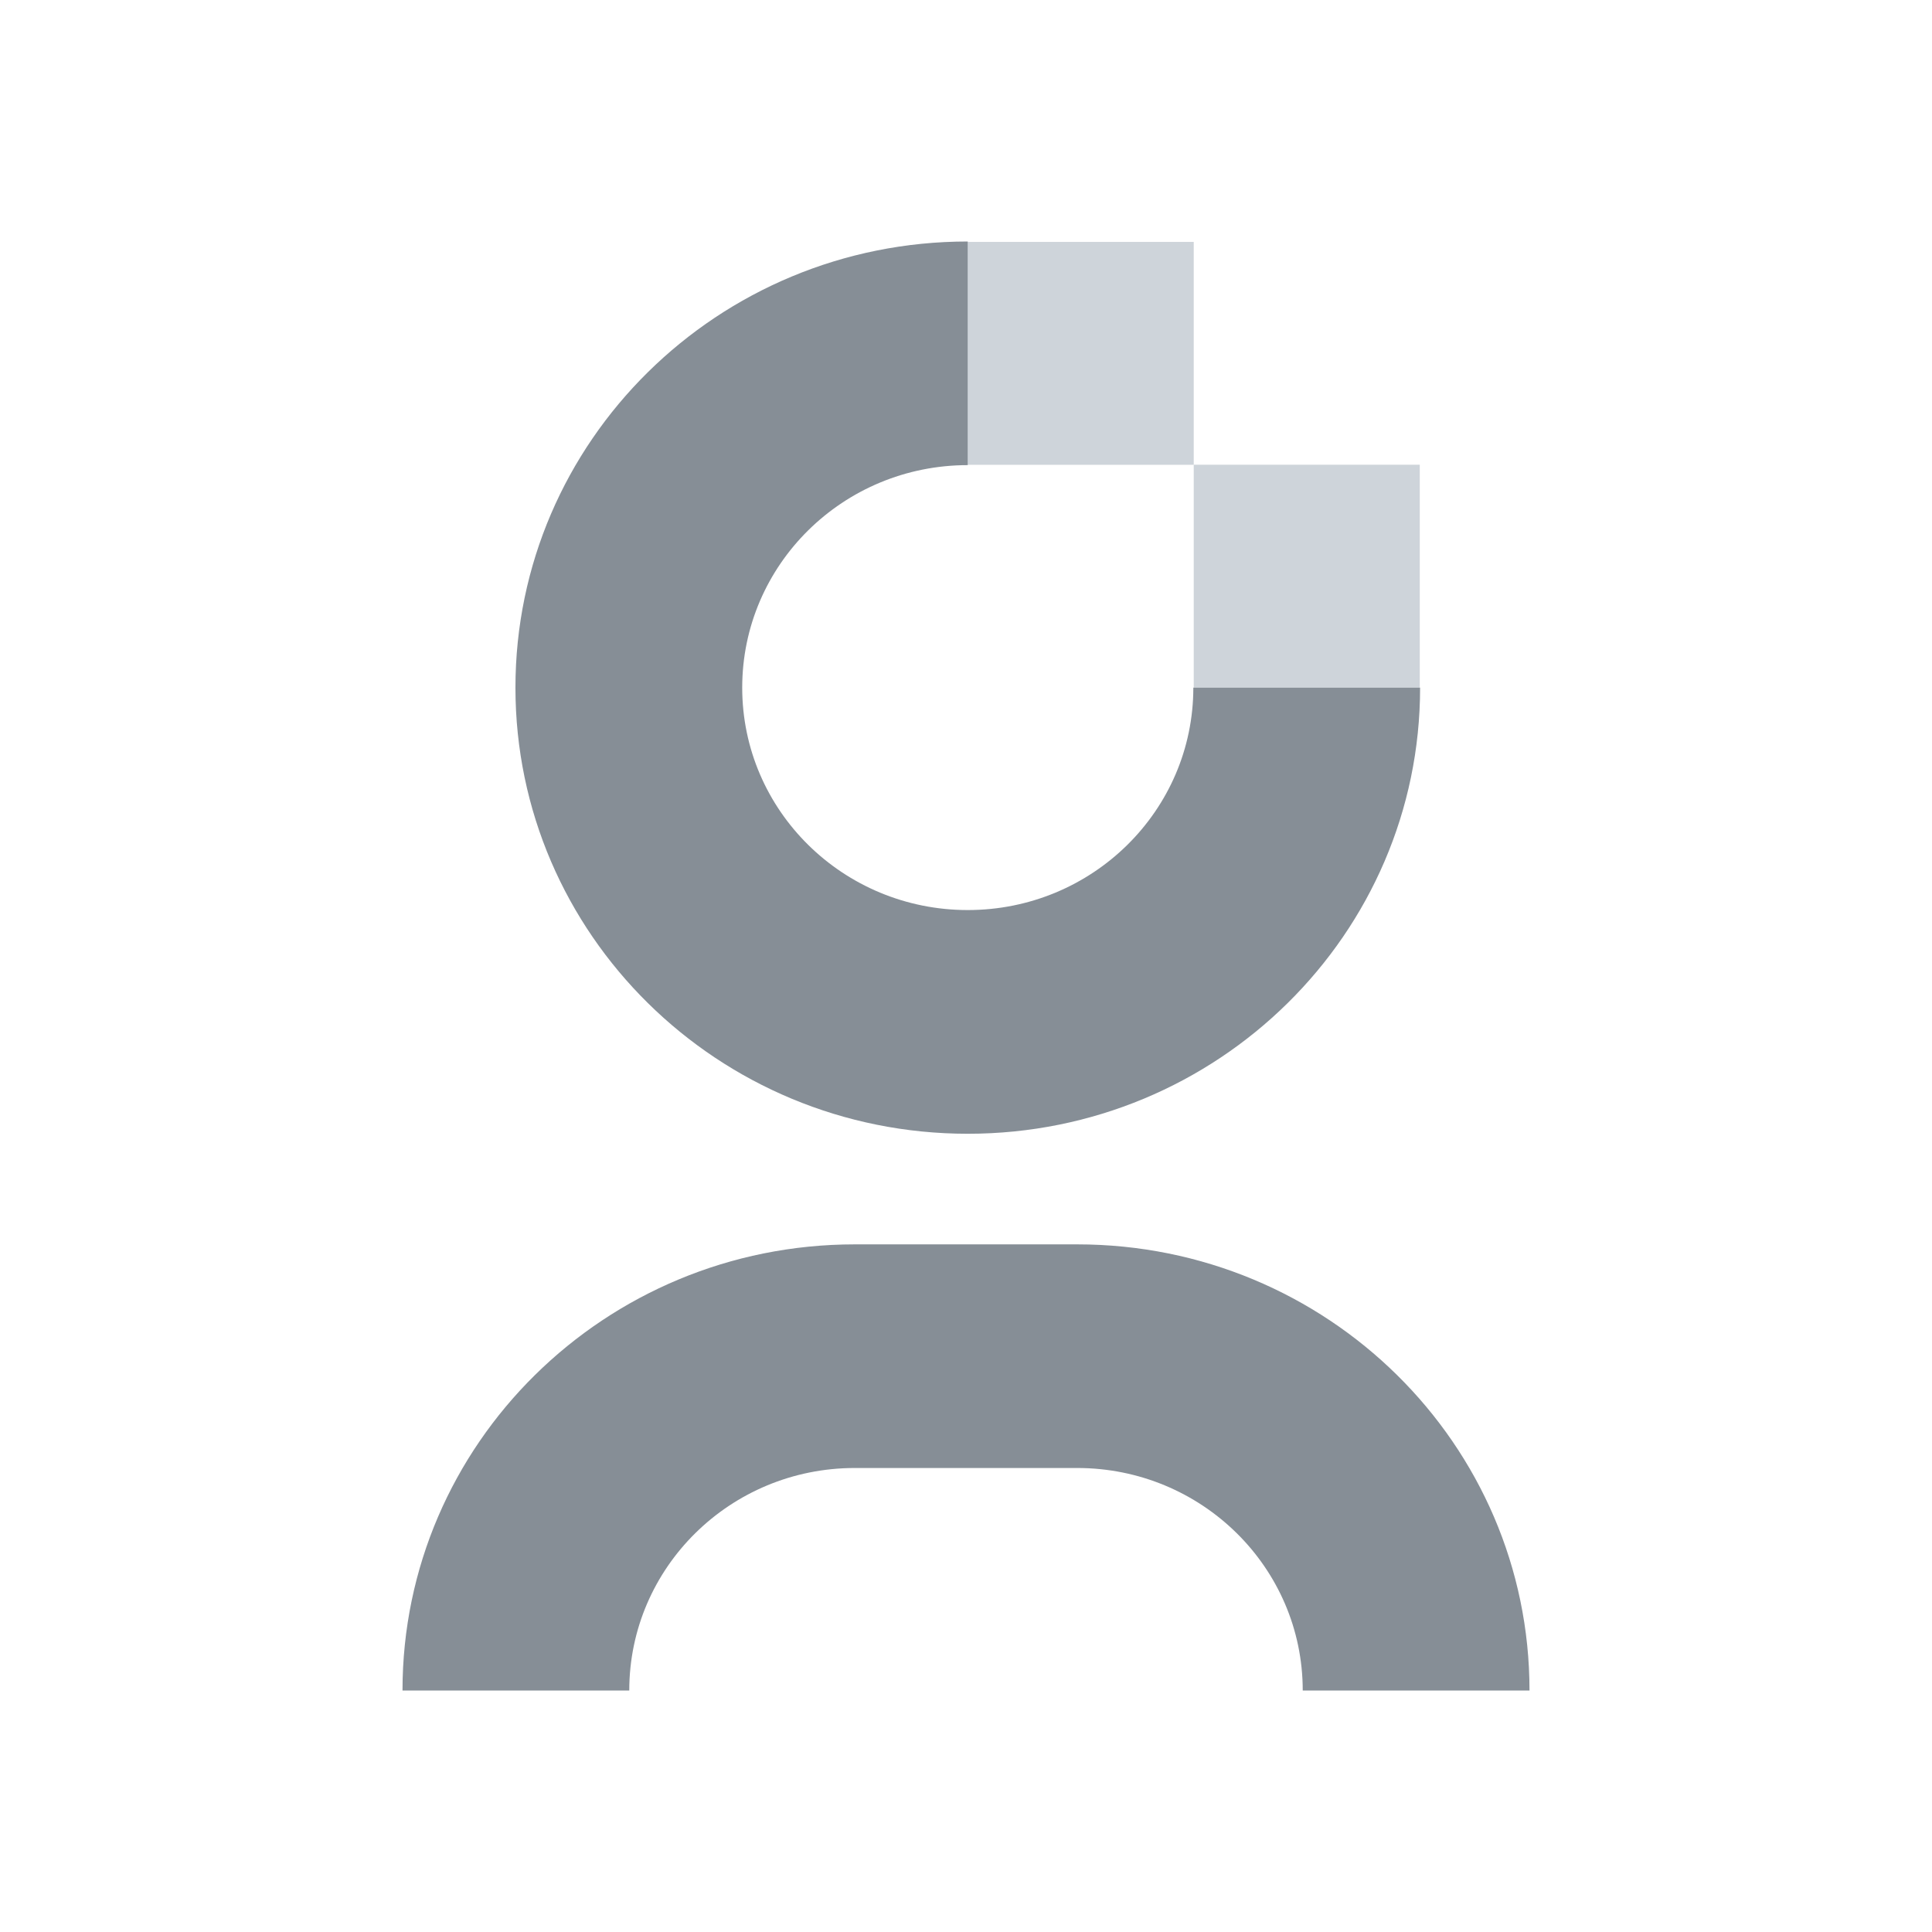 <svg width="24" height="24" viewBox="0 0 24 24" fill="none" xmlns="http://www.w3.org/2000/svg">
<path d="M14.829 3.005H12.022V5.774H14.829V3.005Z" fill="#CED4DA"/>
<path d="M17.637 5.773H14.829V8.542H17.637V5.773Z" fill="#CED4DA"/>
<path fill-rule="evenodd" clip-rule="evenodd" d="M5 21C5 17.939 7.515 15.458 10.619 15.458H13.381C16.485 15.458 19 17.939 19 21H16.183C16.183 19.473 14.929 18.236 13.381 18.236H10.619C9.071 18.236 7.817 19.473 7.817 21H5Z" fill="#868E96"/>
<path fill-rule="evenodd" clip-rule="evenodd" d="M12.022 5.778C10.474 5.778 9.22 7.015 9.22 8.542C9.22 10.069 10.474 11.305 12.022 11.305C13.57 11.305 14.824 10.069 14.824 8.542H17.641C17.641 11.603 15.126 14.084 12.022 14.084C8.918 14.084 6.403 11.603 6.403 8.542C6.403 5.481 8.918 3 12.022 3V5.778Z" fill="#868E96"/>
</svg>
